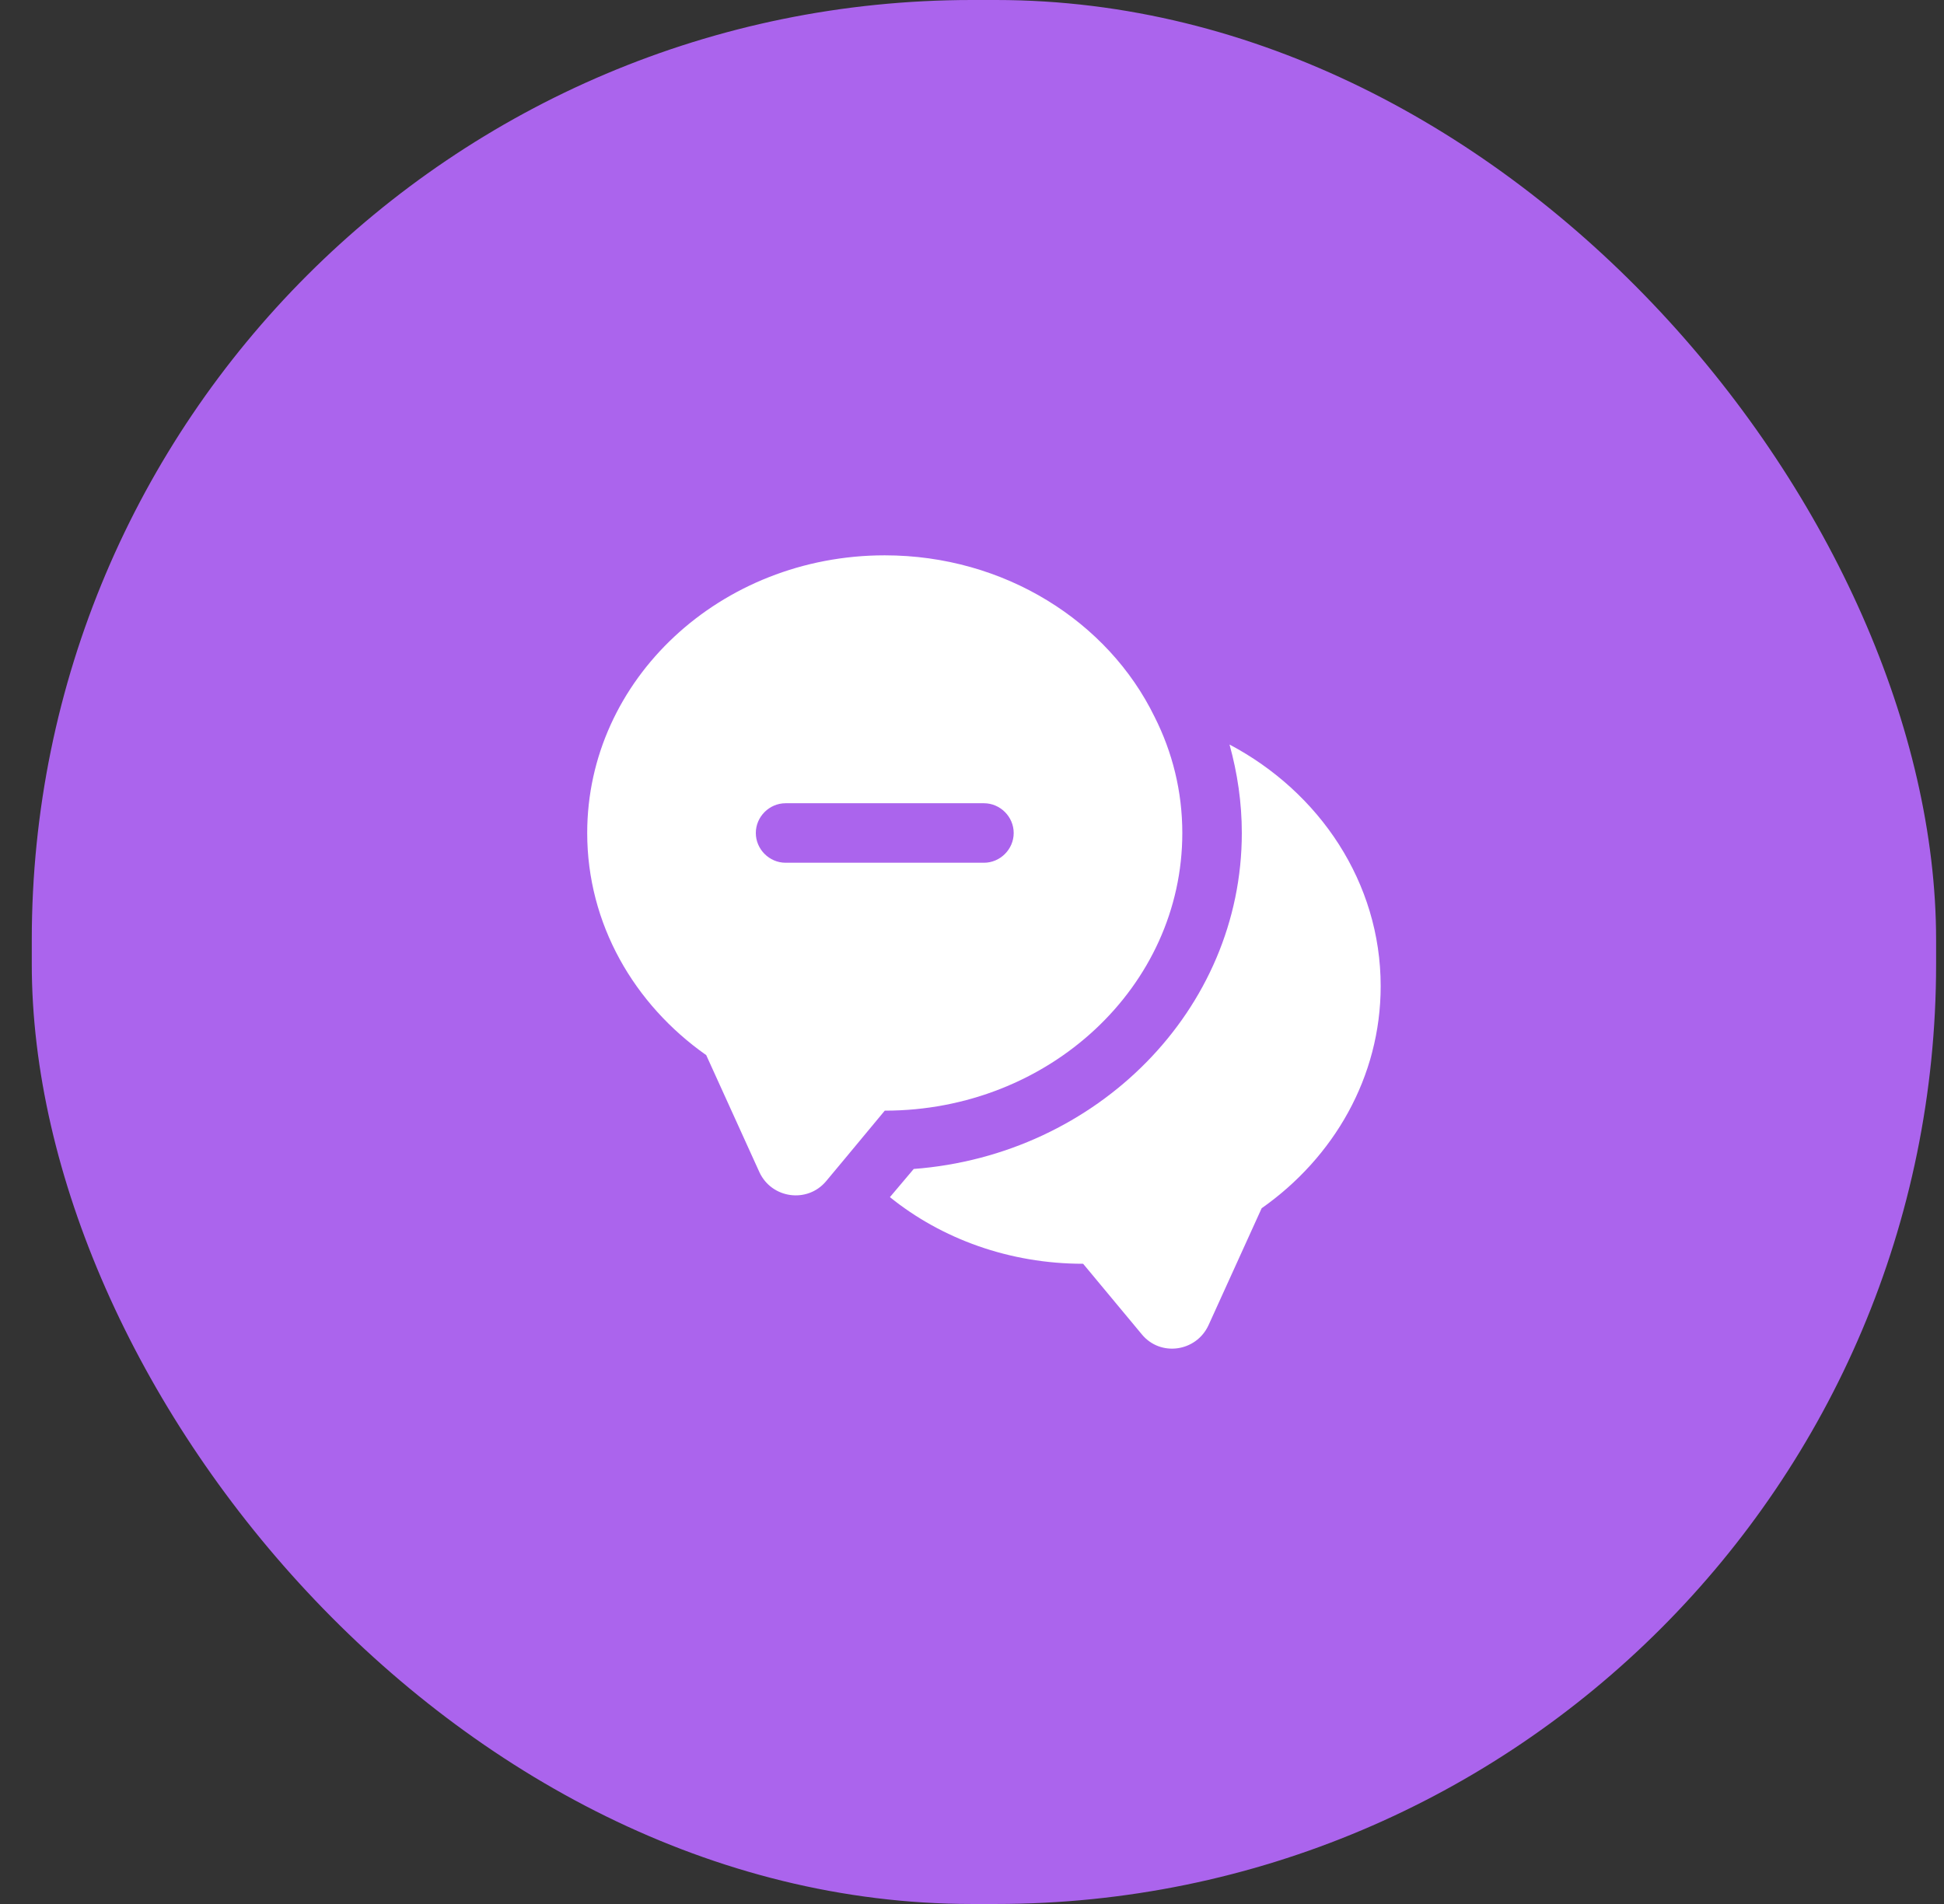 <svg width="49" height="48" viewBox="0 0 49 48" fill="none" xmlns="http://www.w3.org/2000/svg">
<rect x="0" y="0" width="49" height="48" fill="#333333" stroke="none"/>
<rect x="0.801" width="48" height="48" rx="23.697" fill="#AB64ED"/>
<path d="M34.801 24.86C34.801 27.15 33.621 29.18 31.801 30.46L30.461 33.41C30.151 34.08 29.251 34.21 28.781 33.64L27.301 31.86C25.441 31.86 23.731 31.23 22.431 30.18L23.031 29.47C27.651 29.12 31.301 25.46 31.301 21C31.301 20.24 31.191 19.49 30.991 18.77C33.261 19.97 34.801 22.25 34.801 24.86Z" fill="white"/>
<path d="M29.101 18.07C27.931 15.67 25.321 14 22.301 14C18.161 14 14.801 17.13 14.801 21C14.801 23.29 15.981 25.32 17.801 26.6L19.141 29.55C19.451 30.22 20.351 30.34 20.821 29.78L21.371 29.12L22.301 28C26.441 28 29.801 24.87 29.801 21C29.801 19.95 29.551 18.96 29.101 18.07ZM24.801 21.75H19.801C19.391 21.75 19.051 21.41 19.051 21C19.051 20.59 19.391 20.25 19.801 20.25H24.801C25.211 20.25 25.551 20.59 25.551 21C25.551 21.41 25.211 21.75 24.801 21.75Z" fill="white"/>
</svg>
